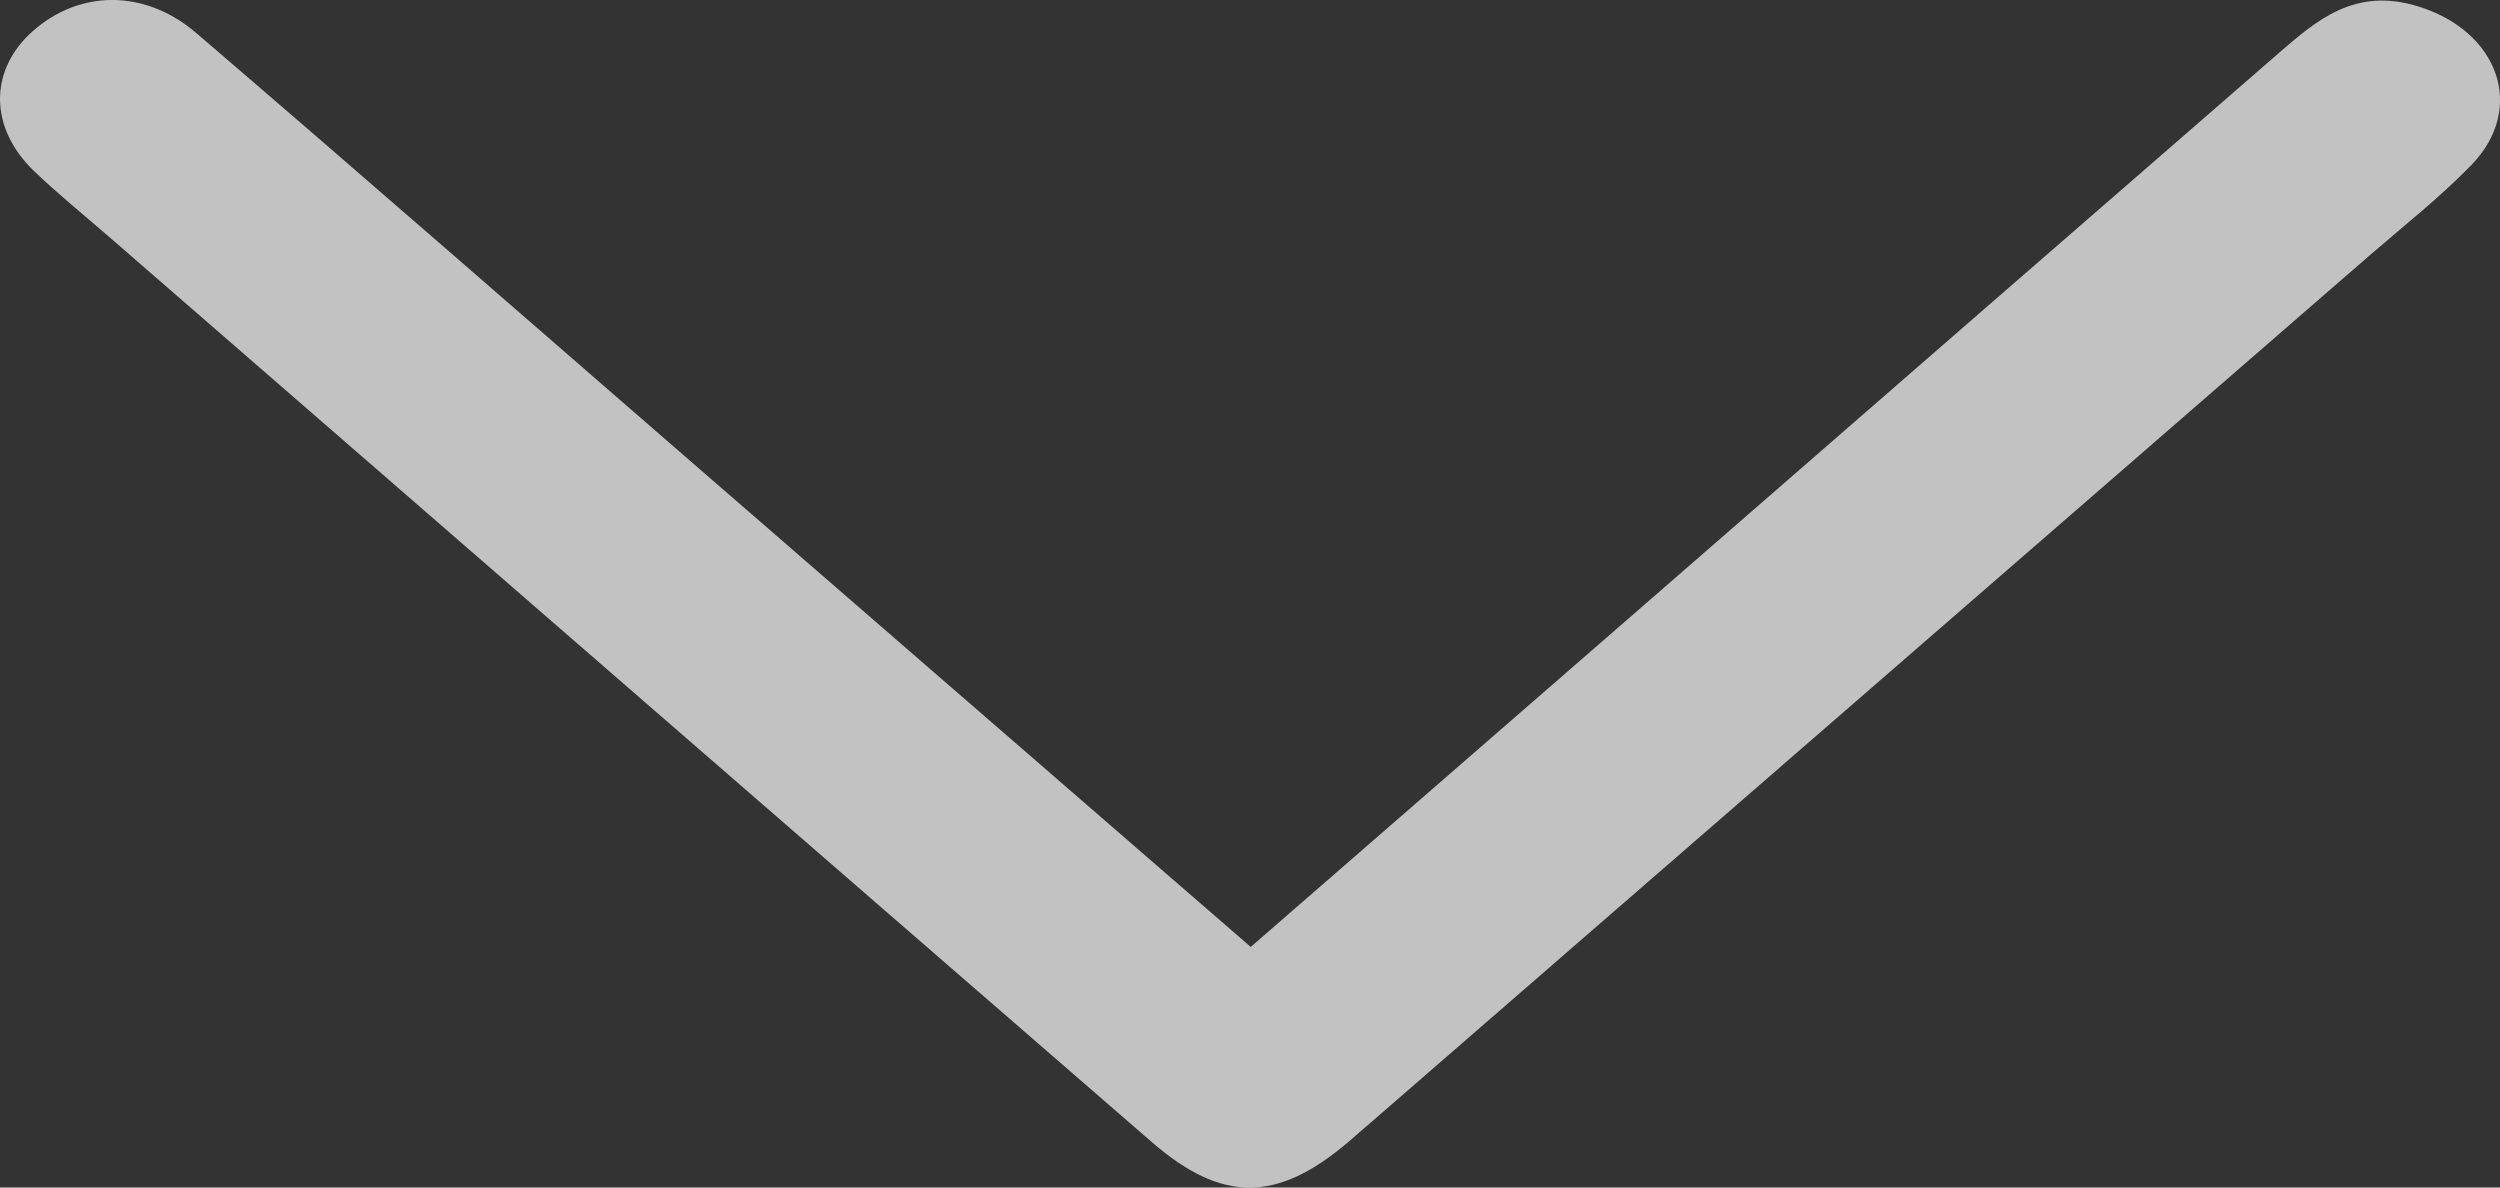 <svg width="80" height="38" viewBox="0 0 80 38" fill="none" xmlns="http://www.w3.org/2000/svg">
<rect x="0" y="0" width="80" height="38" fill="#333333" stroke="none"/>
<g clip-path="url(#clip0_419_672)">
<path d="M40.023 30.302C44.373 26.522 48.608 22.837 52.846 19.155C59.533 13.338 66.215 7.518 72.912 1.706C74.129 0.65 75.349 -0.412 77.355 0.197C79.95 0.981 80.85 3.456 79.087 5.278C78.09 6.305 76.932 7.216 75.833 8.168C65.187 17.411 54.541 26.654 43.895 35.895C43.64 36.116 43.382 36.34 43.125 36.561C40.864 38.475 39.107 38.496 36.862 36.55C25.732 26.9 14.614 17.239 3.496 7.583C2.692 6.885 1.856 6.208 1.093 5.478C-0.357 4.087 -0.354 2.243 1.046 1C2.536 -0.326 4.626 -0.361 6.281 1.057C11.435 5.475 16.536 9.936 21.662 14.381C27.731 19.648 33.804 24.91 40.023 30.302Z" fill="white" fill-opacity="0.7"/>
</g>
<defs>
<clipPath id="clip0_419_672">
<rect width="80" height="38" fill="white"/>
</clipPath>
</defs>
</svg>
